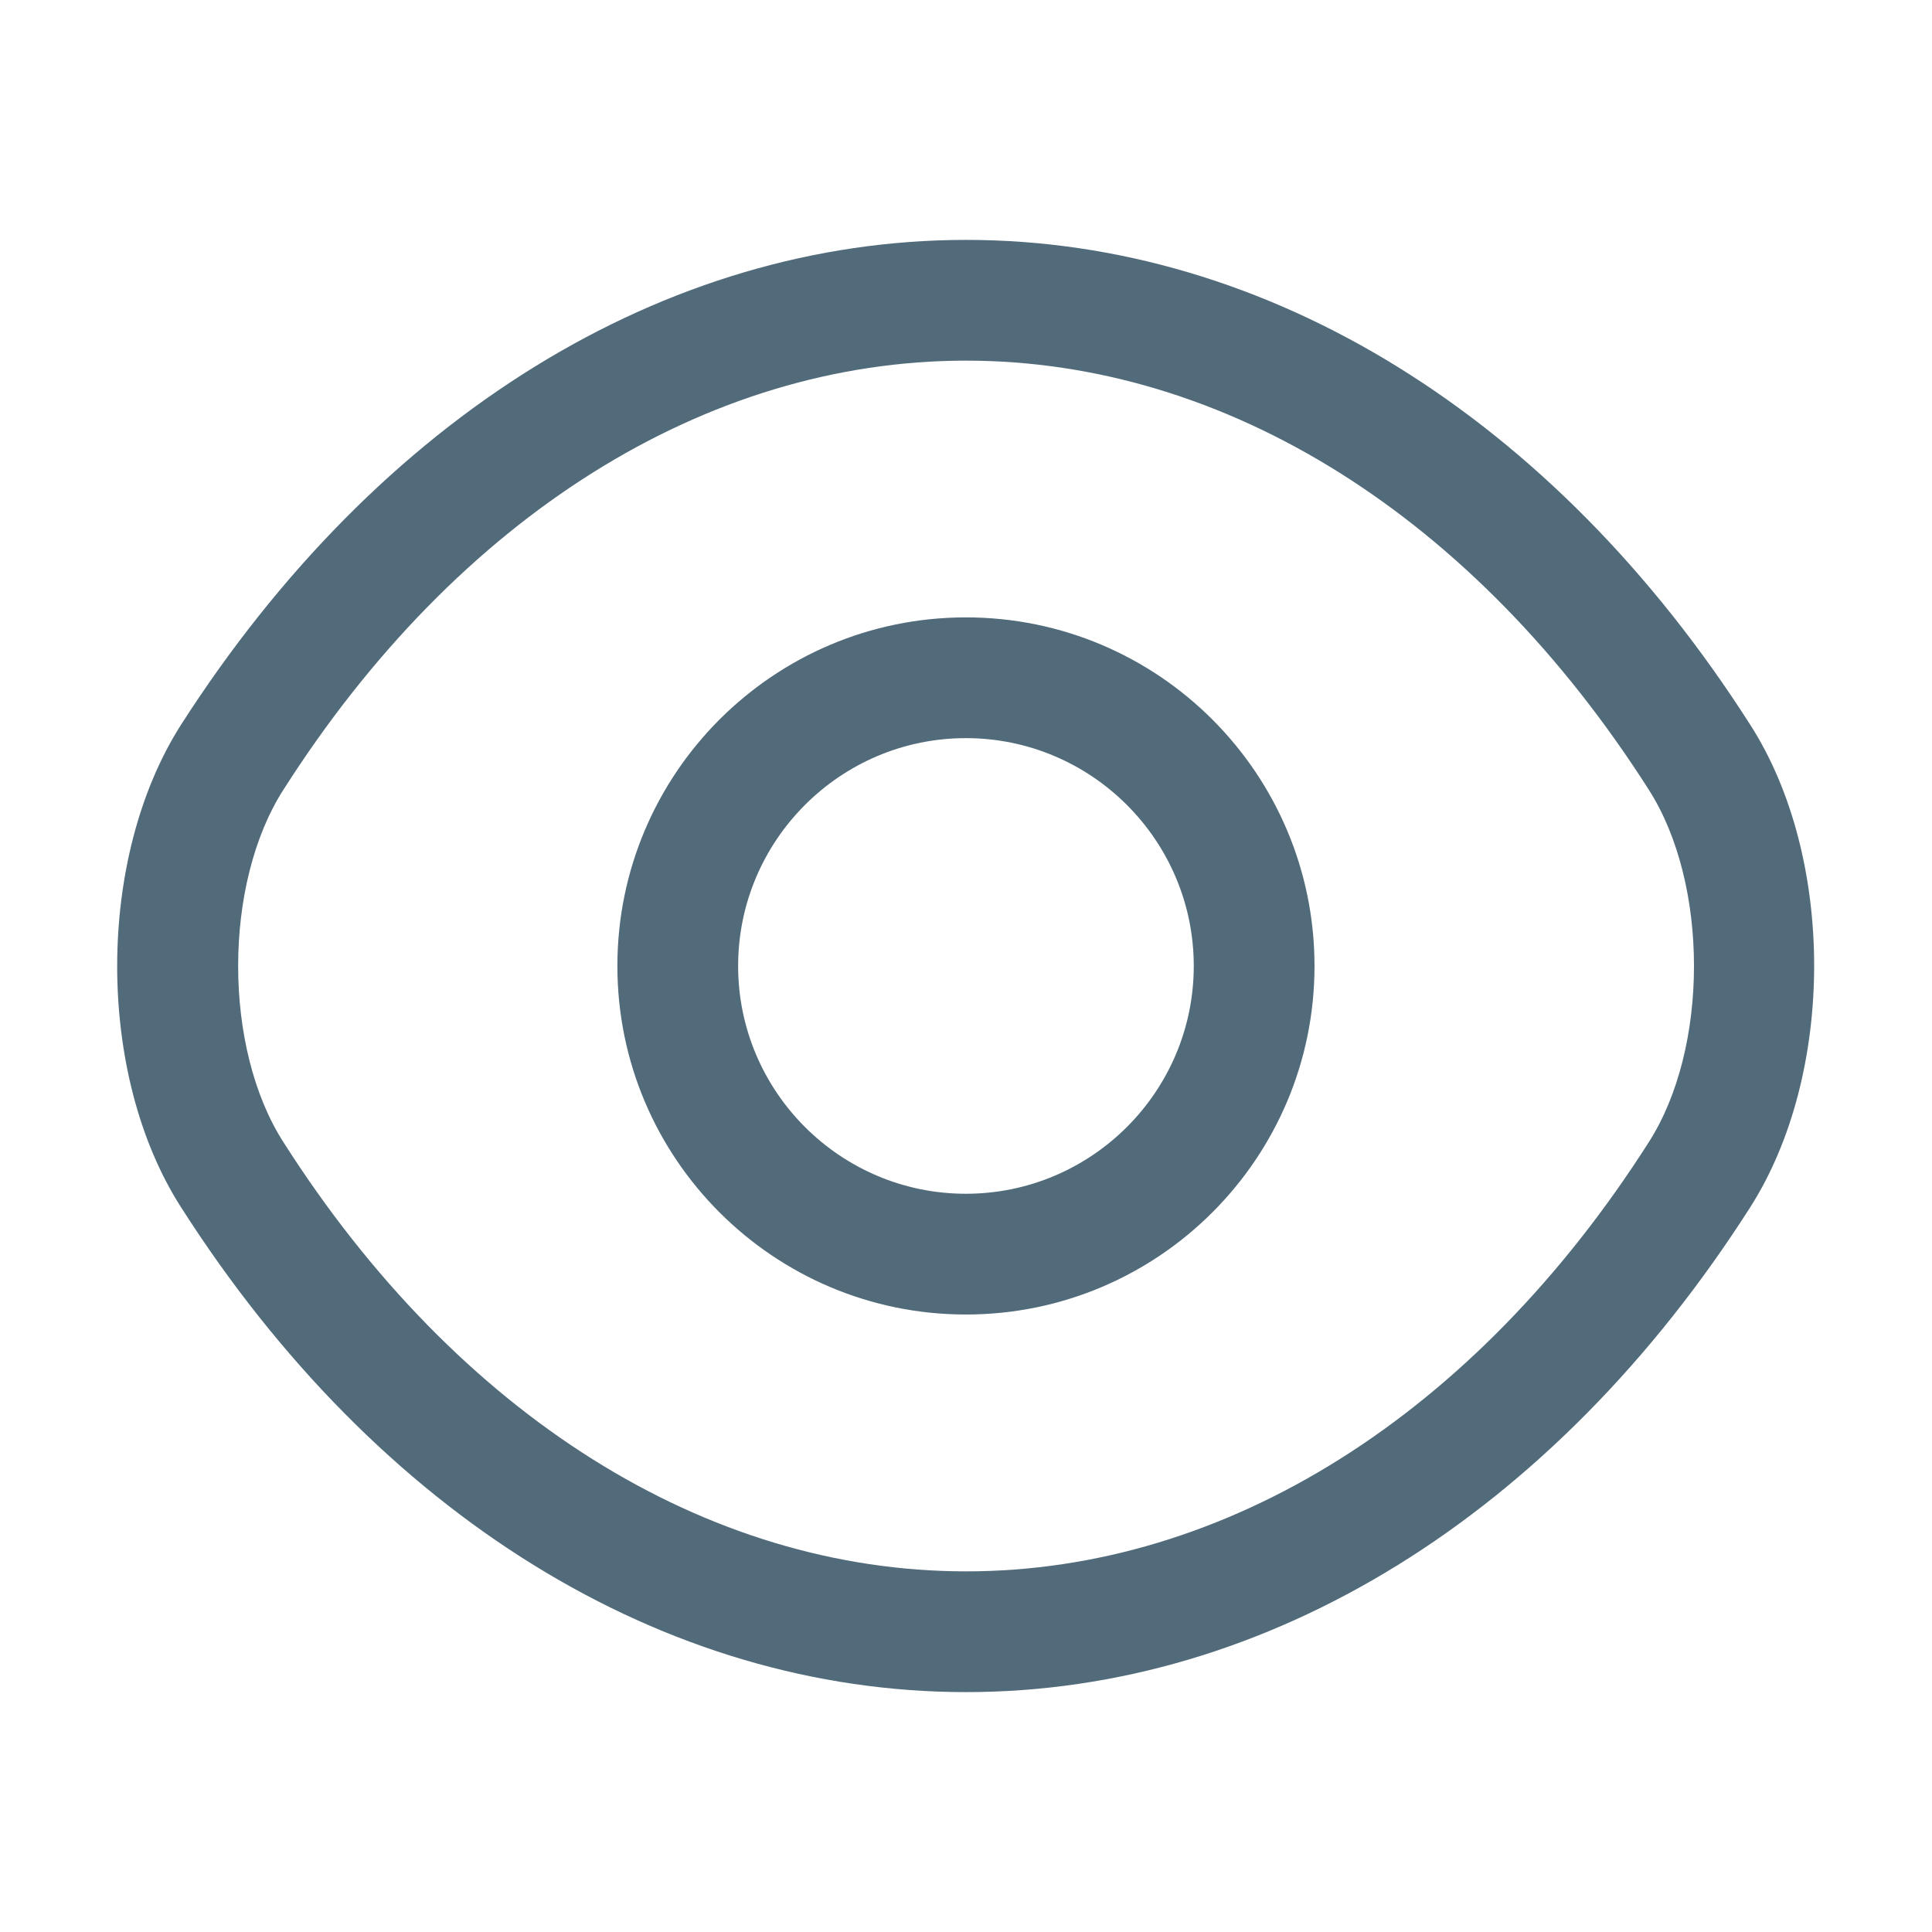 <svg width="18" height="18" viewBox="0 0 18 18" fill="none" xmlns="http://www.w3.org/2000/svg">
<path d="M8.999 12.247C7.207 12.247 5.752 10.792 5.752 9C5.752 7.207 7.207 5.752 8.999 5.752C10.792 5.752 12.247 7.207 12.247 9C12.247 10.792 10.792 12.247 8.999 12.247ZM8.999 6.877C7.829 6.877 6.877 7.83 6.877 9C6.877 10.17 7.829 11.122 8.999 11.122C10.169 11.122 11.122 10.17 11.122 9C11.122 7.83 10.169 6.877 8.999 6.877Z" fill="#516B7B"/>
<path d="M9.001 15.765C6.181 15.765 3.518 14.115 1.688 11.25C0.893 10.012 0.893 7.995 1.688 6.75C3.526 3.885 6.188 2.235 9.001 2.235C11.813 2.235 14.476 3.885 16.305 6.75C17.101 7.987 17.101 10.005 16.305 11.25C14.476 14.115 11.813 15.765 9.001 15.765ZM9.001 3.36C6.578 3.36 4.261 4.815 2.641 7.357C2.078 8.235 2.078 9.765 2.641 10.642C4.261 13.185 6.578 14.64 9.001 14.64C11.423 14.64 13.741 13.185 15.361 10.642C15.923 9.765 15.923 8.235 15.361 7.357C13.741 4.815 11.423 3.36 9.001 3.36Z" fill="#516B7B"/>
</svg>

